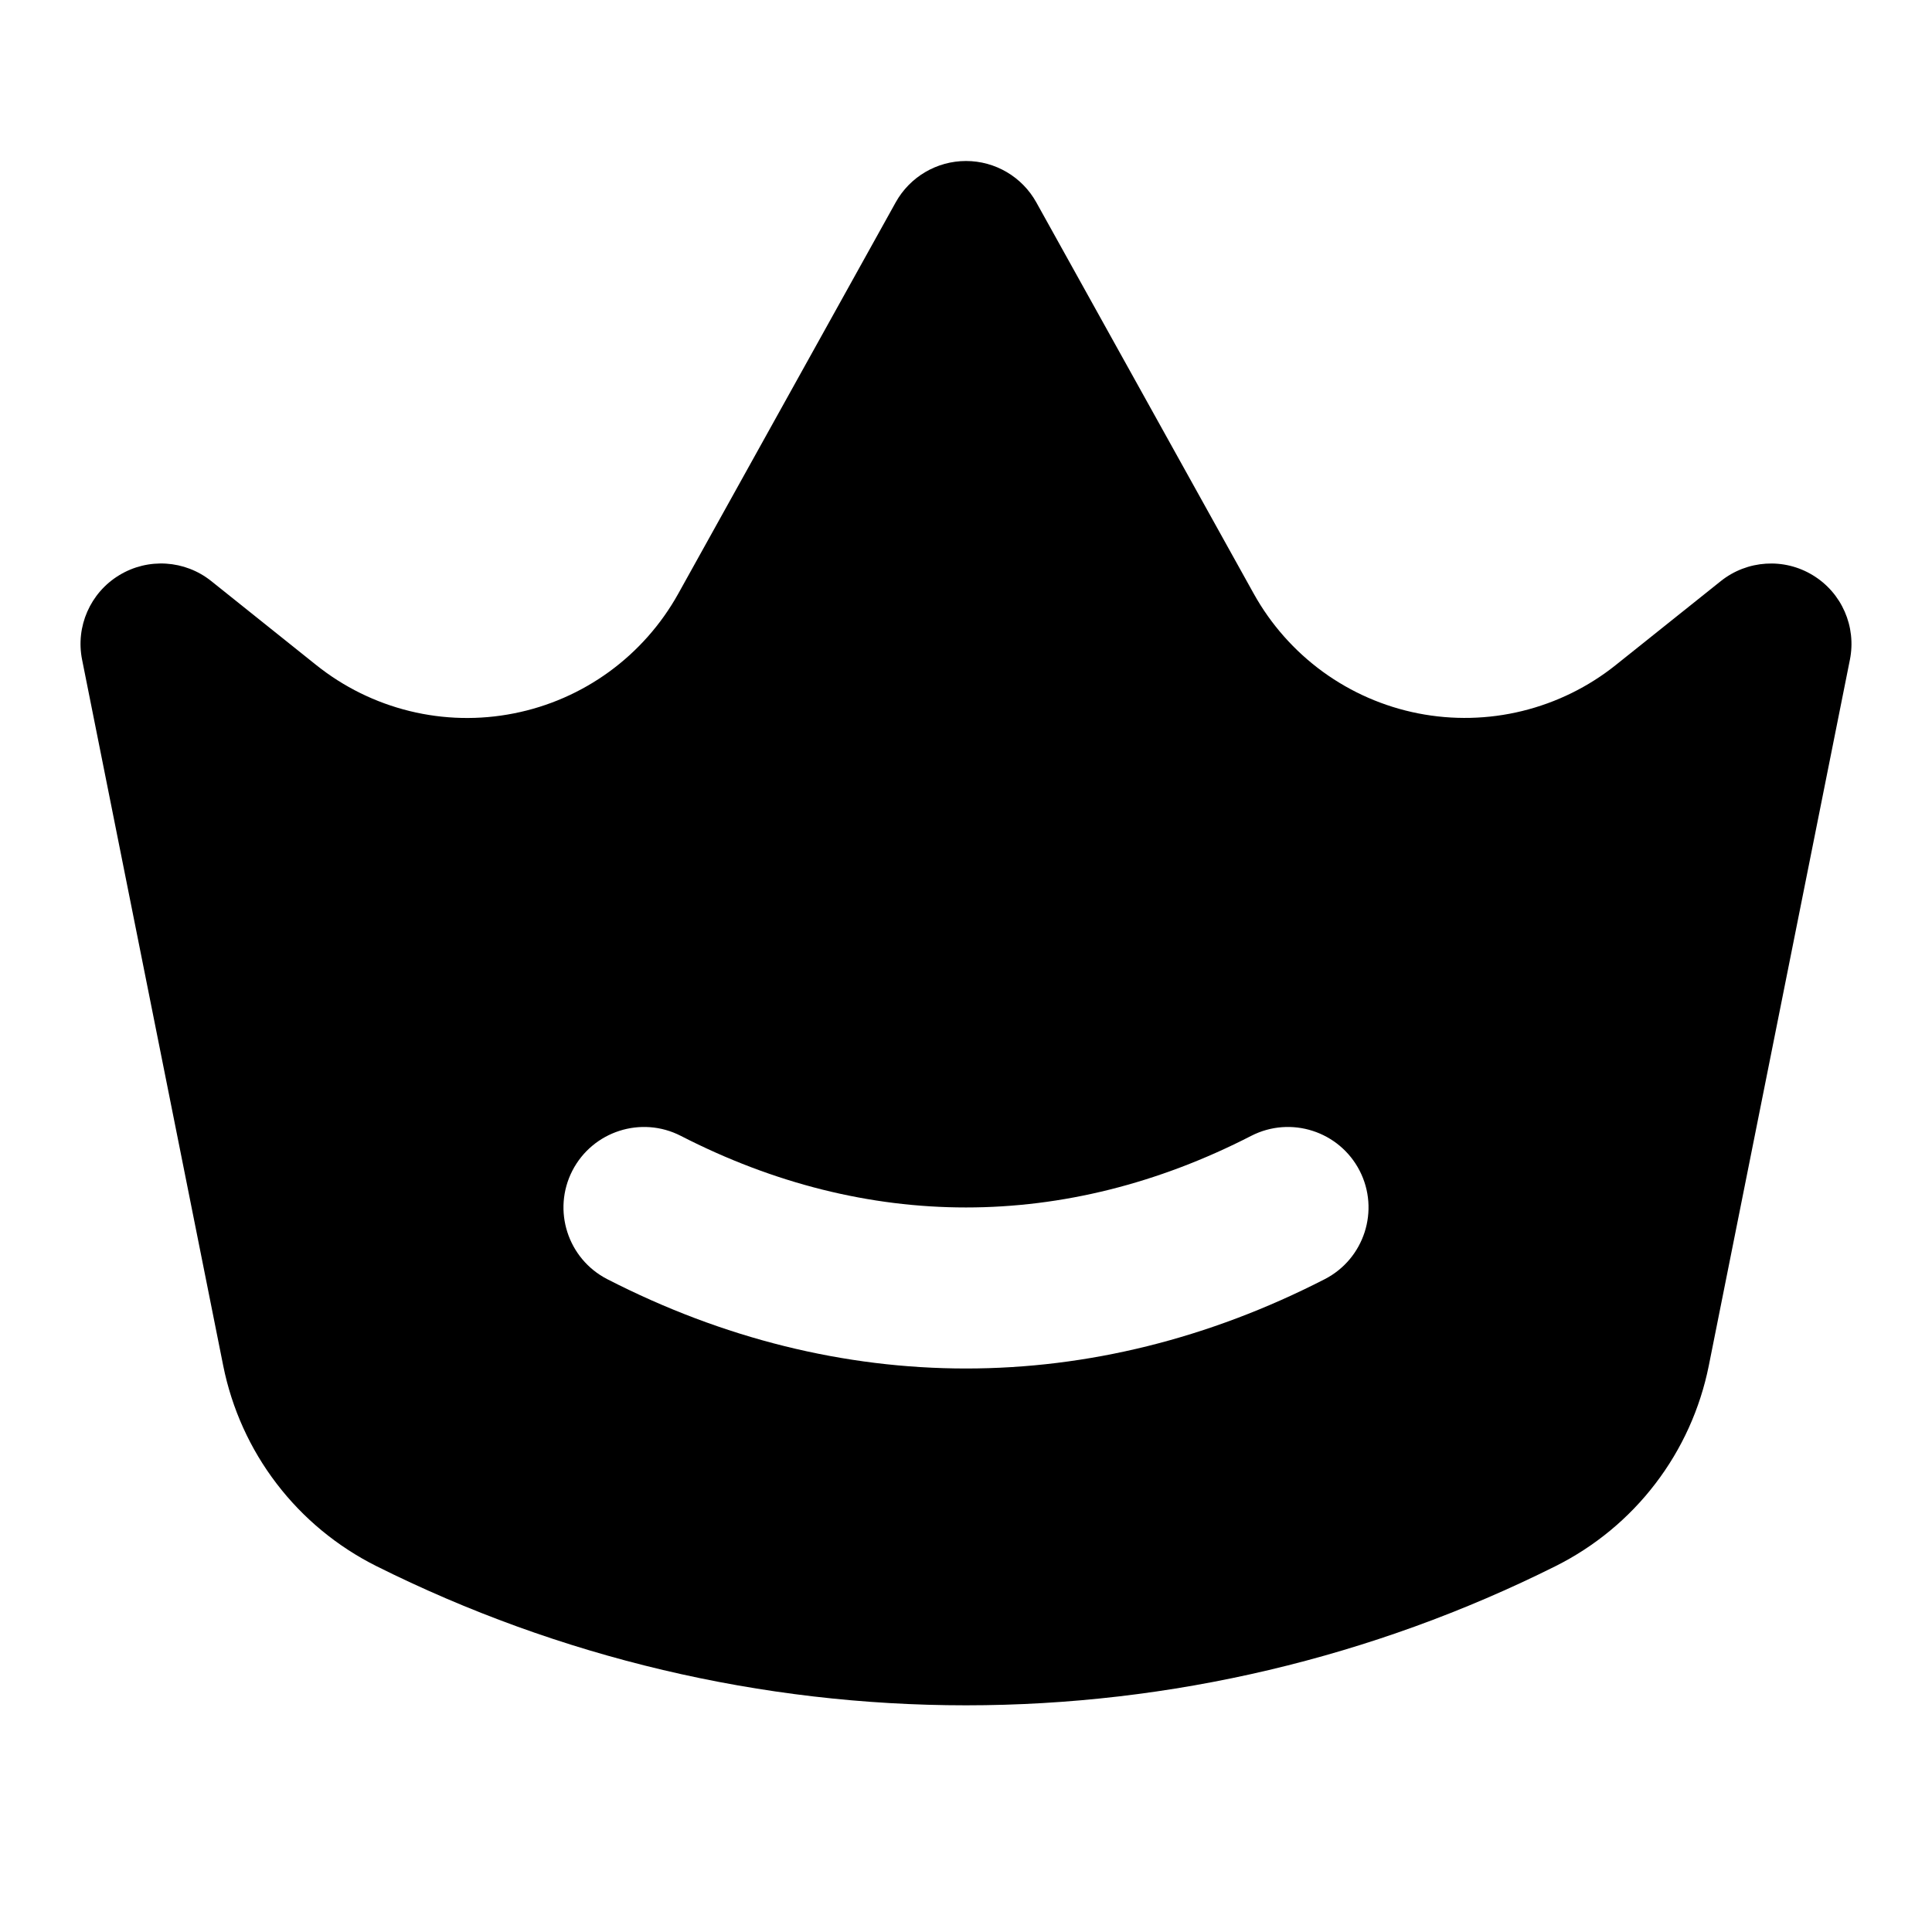 <!-- ! This file is automatically generated, please don't edit it directly. -->

<svg
	width="24"
	height="24"
	viewBox="0 0 24 24"
	fill="none"
	xmlns="http://www.w3.org/2000/svg"
>
	<g class="oi-crown-alt-fill">
		<path
			class="oi-fill"
			d="M12 2C12.363 2 12.698 2.197 12.874 2.515L15.575 7.376C15.787 7.757 16.08 8.088 16.433 8.345C16.785 8.601 17.19 8.778 17.618 8.862C18.046 8.946 18.488 8.936 18.911 8.832C19.335 8.728 19.732 8.533 20.072 8.261L21.376 7.219C21.704 6.957 22.162 6.927 22.52 7.146C22.879 7.364 23.063 7.784 22.98 8.196L21.227 16.966C21.12 17.498 20.894 17.999 20.564 18.43C20.235 18.861 19.811 19.211 19.326 19.454C17.052 20.591 14.543 21.184 12 21.184C9.457 21.184 6.949 20.591 4.674 19.454C4.189 19.211 3.765 18.861 3.436 18.43C3.106 17.999 2.88 17.498 2.773 16.966L1.02 8.196C0.937 7.784 1.121 7.364 1.48 7.146C1.839 6.927 2.297 6.956 2.625 7.219L3.929 8.262C4.269 8.534 4.665 8.729 5.089 8.833C5.513 8.937 5.955 8.947 6.383 8.862C6.811 8.778 7.215 8.601 7.567 8.345C7.92 8.088 8.213 7.757 8.425 7.376L11.126 2.515C11.302 2.197 11.637 2 12 2ZM16.89 14.543C16.637 14.052 16.034 13.858 15.543 14.11C13.234 15.296 10.766 15.296 8.457 14.11C7.966 13.858 7.363 14.052 7.11 14.543C6.858 15.034 7.052 15.637 7.543 15.89C10.426 17.37 13.574 17.37 16.457 15.89C16.948 15.637 17.142 15.034 16.89 14.543Z"
			fill="black"
		/>
	</g>
</svg>
